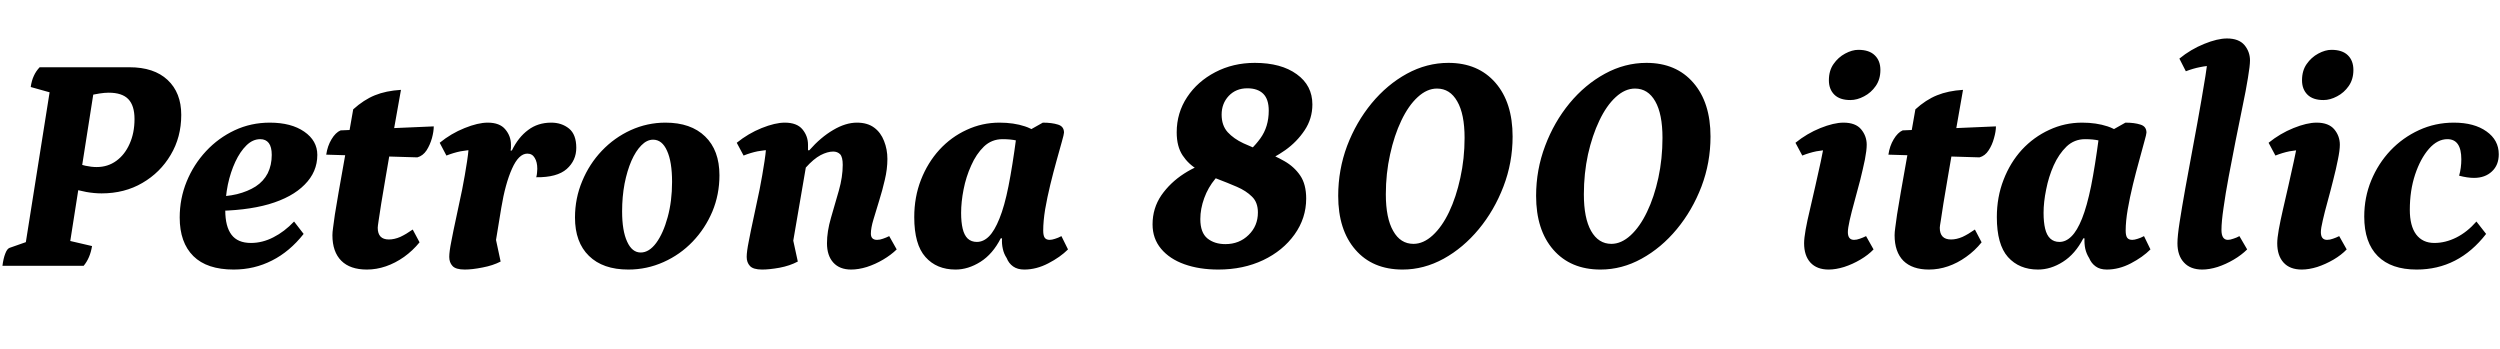 <svg xmlns="http://www.w3.org/2000/svg" xmlns:xlink="http://www.w3.org/1999/xlink" width="193.656" height="27.072"><path fill="black" d="M5.52 14.57L5.90 12.62Q6.17 12.74 6.62 12.84Q7.08 12.94 7.49 12.94L7.49 12.94Q8.35 12.94 9.01 12.46Q9.67 11.98 10.04 11.14Q10.42 10.30 10.42 9.22L10.42 9.22Q10.42 8.18 9.94 7.68Q9.46 7.18 8.42 7.18L8.42 7.18Q8.11 7.18 7.72 7.24Q7.32 7.30 6.74 7.44L6.74 7.44L7.27 7.03L5.33 19.39L4.85 18.53L7.13 19.06Q6.98 19.99 6.48 20.59L6.48 20.59L0.19 20.59Q0.26 20.02 0.41 19.64Q0.55 19.27 0.74 19.20L0.74 19.20L2.45 18.60L1.94 19.15L3.91 6.72L4.27 7.27L2.38 6.74Q2.45 6.24 2.62 5.88Q2.78 5.52 3.07 5.21L3.07 5.21L10.03 5.21Q11.93 5.21 12.98 6.19Q14.04 7.18 14.04 8.90L14.04 8.90Q14.04 10.63 13.22 12.00Q12.41 13.37 11.03 14.17Q9.65 14.98 7.87 14.98L7.87 14.98Q7.30 14.98 6.68 14.87Q6.07 14.76 5.52 14.57L5.52 14.57ZM18.10 20.88L18.10 20.88Q16.03 20.88 14.98 19.84Q13.92 18.79 13.92 16.85L13.92 16.85Q13.92 15.38 14.46 14.06Q15 12.74 15.96 11.71Q16.92 10.68 18.18 10.09Q19.44 9.50 20.90 9.50L20.90 9.50Q22.56 9.50 23.57 10.20Q24.58 10.90 24.58 12.00L24.58 12.00Q24.58 13.32 23.60 14.30Q22.63 15.29 20.82 15.82Q19.01 16.34 16.42 16.34L16.42 16.34L16.46 15.24Q17.52 15.24 18.36 15.04Q19.20 14.83 19.81 14.44Q20.42 14.04 20.74 13.42Q21.05 12.79 21.05 12.00L21.05 12.00Q21.05 11.38 20.82 11.08Q20.59 10.78 20.16 10.78L20.16 10.78Q19.58 10.78 19.09 11.26Q18.60 11.74 18.23 12.53Q17.86 13.32 17.65 14.30Q17.45 15.29 17.45 16.30L17.45 16.30Q17.45 17.54 17.93 18.18Q18.41 18.82 19.44 18.82L19.44 18.82Q20.33 18.82 21.18 18.38Q22.03 17.95 22.78 17.16L22.78 17.16L23.52 18.12Q22.44 19.49 21.07 20.18Q19.70 20.88 18.10 20.88ZM28.42 20.88L28.42 20.88Q27.12 20.88 26.44 20.20Q25.75 19.51 25.75 18.22L25.75 18.22Q25.75 18 25.80 17.64Q25.85 17.28 25.94 16.62Q26.04 15.96 26.23 14.89Q26.42 13.82 26.70 12.24Q26.98 10.66 27.36 8.47L27.36 8.47Q28.18 7.73 29.04 7.38Q29.90 7.03 31.06 6.96L31.06 6.96Q30.67 9.10 30.38 10.78Q30.10 12.46 29.88 13.69Q29.66 14.93 29.53 15.77Q29.40 16.61 29.33 17.08Q29.26 17.54 29.26 17.64L29.26 17.64Q29.26 18.55 30.12 18.55L30.12 18.55Q30.55 18.55 31.01 18.35Q31.46 18.14 31.97 17.78L31.97 17.78L32.50 18.77Q31.97 19.42 31.30 19.90Q30.62 20.38 29.89 20.63Q29.16 20.88 28.42 20.88ZM32.33 12.19L32.33 12.19L25.27 11.98Q25.37 11.30 25.68 10.79Q25.99 10.27 26.38 10.10L26.38 10.10L33.60 9.79Q33.60 10.18 33.46 10.70Q33.31 11.23 33.04 11.65Q32.76 12.07 32.33 12.19ZM36 20.88L36 20.88Q35.30 20.88 35.05 20.60Q34.80 20.33 34.80 19.90L34.80 19.90Q34.80 19.49 34.96 18.70Q35.11 17.90 35.34 16.85Q35.57 15.79 35.80 14.68Q36.02 13.56 36.18 12.50Q36.34 11.45 36.34 10.68L36.34 10.68L37.78 11.83Q37.61 11.74 37.32 11.68Q37.03 11.62 36.67 11.62L36.67 11.62Q36.22 11.62 35.68 11.72Q35.14 11.83 34.58 12.05L34.58 12.05L34.06 11.06Q34.94 10.34 35.99 9.92Q37.03 9.50 37.78 9.50L37.78 9.50Q38.71 9.50 39.14 10.02Q39.58 10.54 39.58 11.21L39.58 11.21Q39.58 11.30 39.58 11.42Q39.58 11.54 39.55 11.66L39.55 11.66L39.65 11.66Q40.15 10.63 40.91 10.07Q41.66 9.50 42.70 9.50L42.70 9.50Q43.51 9.50 44.08 9.96Q44.64 10.42 44.64 11.45L44.64 11.45Q44.64 12.43 43.90 13.09Q43.15 13.75 41.54 13.73L41.54 13.73Q41.59 13.54 41.60 13.38Q41.62 13.22 41.62 13.08L41.62 13.08Q41.62 12.55 41.42 12.23Q41.23 11.90 40.85 11.90L40.85 11.90Q40.18 11.90 39.66 13.07Q39.14 14.23 38.83 16.10L38.83 16.10L38.35 19.03L38.21 17.59L38.78 20.26Q38.18 20.57 37.38 20.72Q36.58 20.88 36 20.88ZM48.67 20.88L48.67 20.88Q46.70 20.88 45.62 19.82Q44.54 18.77 44.54 16.85L44.54 16.85Q44.54 15.36 45.10 14.03Q45.65 12.70 46.62 11.68Q47.59 10.66 48.86 10.08Q50.14 9.50 51.55 9.50L51.55 9.50Q53.52 9.50 54.62 10.57Q55.73 11.64 55.73 13.58L55.73 13.58Q55.73 15.07 55.18 16.39Q54.62 17.71 53.65 18.72Q52.68 19.73 51.40 20.30Q50.11 20.88 48.67 20.88ZM49.63 19.56L49.63 19.56Q50.28 19.56 50.83 18.82Q51.38 18.07 51.72 16.82Q52.06 15.58 52.06 14.09L52.06 14.09Q52.06 12.53 51.67 11.68Q51.29 10.82 50.59 10.82L50.59 10.82Q50.11 10.82 49.68 11.26Q49.25 11.69 48.91 12.46Q48.58 13.22 48.38 14.23Q48.19 15.24 48.19 16.37L48.19 16.37Q48.19 17.88 48.58 18.72Q48.96 19.56 49.63 19.56ZM59.04 20.88L59.04 20.88Q58.34 20.88 58.09 20.60Q57.84 20.33 57.84 19.90L57.84 19.90Q57.84 19.49 58.00 18.70Q58.15 17.90 58.38 16.85Q58.61 15.79 58.84 14.68Q59.06 13.56 59.22 12.50Q59.38 11.45 59.38 10.68L59.38 10.68L60.79 11.83Q60.62 11.74 60.34 11.68Q60.05 11.62 59.69 11.62L59.69 11.62Q59.23 11.62 58.69 11.72Q58.15 11.83 57.60 12.05L57.60 12.05L57.07 11.06Q57.96 10.34 59.00 9.92Q60.05 9.50 60.79 9.50L60.79 9.50Q61.73 9.50 62.16 10.02Q62.59 10.54 62.59 11.21L62.59 11.21Q62.59 11.30 62.59 11.41Q62.59 11.52 62.59 11.64L62.59 11.64L62.69 11.64Q63.58 10.63 64.54 10.07Q65.50 9.50 66.38 9.50L66.38 9.50Q67.20 9.50 67.72 9.89Q68.23 10.27 68.48 10.92Q68.74 11.57 68.74 12.31L68.74 12.31Q68.74 13.10 68.54 13.93Q68.35 14.76 68.10 15.55Q67.85 16.34 67.66 17.00Q67.46 17.66 67.46 18.10L67.46 18.10Q67.46 18.58 67.94 18.58L67.94 18.58Q68.16 18.58 68.40 18.49Q68.64 18.41 68.88 18.29L68.88 18.29L69.46 19.32Q69.02 19.75 68.41 20.11Q67.80 20.47 67.15 20.68Q66.50 20.88 65.93 20.88L65.93 20.88Q65.04 20.88 64.55 20.34Q64.06 19.80 64.06 18.84L64.06 18.84Q64.06 17.93 64.37 16.87Q64.68 15.82 64.98 14.76Q65.28 13.70 65.28 12.77L65.28 12.77Q65.28 12.17 65.08 11.95Q64.87 11.74 64.54 11.74L64.54 11.74Q64.10 11.74 63.56 12.02Q63.02 12.31 62.42 12.98L62.42 12.98L61.37 19.10L61.22 17.59L61.80 20.26Q61.18 20.59 60.38 20.74Q59.59 20.88 59.04 20.88ZM74.02 20.88L74.02 20.88Q72.55 20.88 71.69 19.91Q70.82 18.94 70.82 16.82L70.82 16.82Q70.82 15.26 71.34 13.93Q71.86 12.60 72.77 11.60Q73.68 10.61 74.88 10.06Q76.08 9.50 77.42 9.50L77.42 9.50Q78.53 9.50 79.40 9.79Q80.28 10.08 81 10.87L81 10.87L80.47 11.88Q80.21 11.62 79.55 11.20Q78.89 10.78 77.66 10.78L77.66 10.78Q76.82 10.78 76.22 11.35Q75.62 11.93 75.23 12.82Q74.83 13.70 74.64 14.68Q74.45 15.65 74.45 16.49L74.45 16.49Q74.45 17.21 74.57 17.71Q74.69 18.22 74.96 18.48Q75.24 18.74 75.67 18.74L75.67 18.74Q76.18 18.74 76.61 18.31Q77.04 17.88 77.42 16.93Q77.81 15.98 78.12 14.42Q78.43 12.86 78.72 10.66L78.72 10.66L80.78 9.50Q81.48 9.50 81.95 9.65Q82.42 9.79 82.42 10.27L82.42 10.27Q82.42 10.39 82.25 10.99Q82.08 11.59 81.84 12.46Q81.60 13.32 81.36 14.30Q81.12 15.29 80.96 16.21Q80.81 17.14 80.81 17.86L80.81 17.86Q80.81 18.26 80.93 18.42Q81.05 18.58 81.31 18.58L81.31 18.58Q81.48 18.58 81.72 18.50Q81.96 18.43 82.22 18.29L82.22 18.29L82.73 19.32Q82.13 19.92 81.20 20.40Q80.28 20.88 79.34 20.88L79.34 20.88Q78.82 20.88 78.48 20.64Q78.14 20.40 77.98 19.99L77.98 19.99Q77.76 19.66 77.68 19.27Q77.59 18.89 77.62 18.46L77.62 18.46L77.52 18.46Q76.90 19.68 75.95 20.28Q75 20.88 74.02 20.88ZM101.66 8.09L101.66 8.09Q101.66 9.19 101.06 10.09Q100.46 10.99 99.56 11.63Q98.66 12.26 97.75 12.62L97.75 12.62L96.00 12.29Q96.98 11.62 97.63 10.72Q98.28 9.82 98.28 8.57L98.28 8.57Q98.28 7.68 97.85 7.26Q97.42 6.84 96.62 6.84L96.62 6.84Q95.74 6.84 95.18 7.43Q94.63 8.02 94.63 8.88L94.63 8.88Q94.63 9.72 95.10 10.24Q95.57 10.75 96.32 11.10Q97.08 11.45 97.91 11.75Q98.74 12.05 99.49 12.48Q100.25 12.91 100.72 13.60Q101.18 14.28 101.18 15.38L101.18 15.38Q101.18 16.90 100.28 18.16Q99.38 19.42 97.85 20.15Q96.31 20.88 94.37 20.88L94.37 20.88Q92.90 20.88 91.75 20.47Q90.60 20.06 89.94 19.27Q89.28 18.48 89.28 17.38L89.28 17.38Q89.28 16.13 89.96 15.13Q90.65 14.14 91.72 13.45Q92.78 12.77 93.86 12.53L93.86 12.53L95.50 12.86Q94.70 13.18 94.14 13.85Q93.58 14.52 93.28 15.35Q92.98 16.18 92.98 16.97L92.98 16.97Q92.98 18.02 93.53 18.47Q94.08 18.91 94.92 18.91L94.92 18.91Q96.00 18.91 96.72 18.20Q97.44 17.50 97.44 16.46L97.44 16.46Q97.44 15.67 96.98 15.23Q96.53 14.78 95.81 14.47Q95.09 14.16 94.30 13.86Q93.50 13.56 92.78 13.14Q92.06 12.72 91.61 12.04Q91.15 11.35 91.15 10.25L91.15 10.25Q91.15 8.74 91.96 7.52Q92.76 6.31 94.14 5.59Q95.52 4.87 97.20 4.87L97.20 4.87Q99.24 4.87 100.45 5.75Q101.66 6.62 101.66 8.09ZM108.65 20.88L108.65 20.88Q106.32 20.88 104.99 19.34Q103.66 17.81 103.66 15.17L103.66 15.17Q103.66 13.15 104.35 11.30Q105.05 9.46 106.25 8.00Q107.45 6.55 108.98 5.71Q110.52 4.87 112.20 4.87L112.20 4.87Q114.50 4.87 115.84 6.41Q117.17 7.94 117.17 10.58L117.17 10.58Q117.17 12.60 116.46 14.45Q115.75 16.30 114.55 17.75Q113.35 19.20 111.83 20.04Q110.30 20.88 108.65 20.88ZM109.49 18.89L109.49 18.89Q110.26 18.89 110.98 18.23Q111.70 17.57 112.25 16.42Q112.80 15.26 113.12 13.78Q113.45 12.29 113.45 10.68L113.45 10.68Q113.45 8.83 112.88 7.85Q112.32 6.86 111.31 6.86L111.31 6.86Q110.54 6.86 109.82 7.52Q109.10 8.18 108.55 9.34Q108.00 10.49 107.68 11.96Q107.35 13.44 107.35 15.05L107.35 15.05Q107.35 16.90 107.92 17.89Q108.48 18.89 109.49 18.89ZM123.98 20.88L123.98 20.88Q121.66 20.88 120.32 19.34Q118.99 17.81 118.99 15.17L118.99 15.17Q118.99 13.15 119.69 11.30Q120.38 9.46 121.58 8.00Q122.78 6.55 124.32 5.71Q125.86 4.87 127.54 4.87L127.54 4.87Q129.84 4.87 131.17 6.41Q132.50 7.94 132.50 10.58L132.50 10.58Q132.50 12.60 131.80 14.45Q131.09 16.30 129.89 17.75Q128.69 19.20 127.16 20.04Q125.64 20.88 123.98 20.88ZM124.82 18.89L124.82 18.89Q125.59 18.89 126.31 18.23Q127.03 17.57 127.58 16.42Q128.14 15.26 128.46 13.78Q128.78 12.29 128.78 10.68L128.78 10.68Q128.78 8.83 128.22 7.85Q127.66 6.86 126.65 6.86L126.65 6.86Q125.88 6.86 125.16 7.52Q124.44 8.18 123.89 9.34Q123.34 10.49 123.01 11.96Q122.69 13.44 122.69 15.05L122.69 15.05Q122.69 16.90 123.25 17.89Q123.82 18.89 124.82 18.89ZM141.65 20.88L141.65 20.88Q140.74 20.88 140.24 20.34Q139.75 19.80 139.75 18.84L139.75 18.84Q139.75 18.46 139.87 17.78Q139.99 17.11 140.20 16.24Q140.40 15.36 140.62 14.41Q140.83 13.46 141.04 12.52Q141.24 11.57 141.38 10.73L141.38 10.73L142.80 11.83Q142.61 11.74 142.33 11.68Q142.06 11.62 141.70 11.62L141.70 11.62Q141.24 11.62 140.70 11.72Q140.16 11.83 139.61 12.05L139.61 12.05L139.08 11.06Q139.97 10.34 141.01 9.92Q142.06 9.50 142.80 9.50L142.80 9.50Q143.74 9.50 144.17 10.02Q144.60 10.54 144.60 11.21L144.60 11.21Q144.60 11.64 144.46 12.36Q144.31 13.08 144.10 13.93Q143.88 14.78 143.65 15.61Q143.42 16.44 143.28 17.06Q143.14 17.69 143.14 17.98L143.14 17.98Q143.14 18.58 143.62 18.58L143.62 18.58Q143.83 18.58 144.07 18.49Q144.31 18.41 144.55 18.29L144.55 18.29L145.13 19.32Q144.72 19.75 144.11 20.11Q143.50 20.47 142.85 20.68Q142.20 20.88 141.65 20.88ZM143.33 7.75L143.33 7.75Q142.51 7.75 142.09 7.33Q141.67 6.91 141.67 6.22L141.67 6.22Q141.67 5.47 142.03 4.96Q142.39 4.44 142.93 4.15Q143.47 3.86 143.95 3.86L143.95 3.86Q144.79 3.86 145.22 4.28Q145.66 4.70 145.66 5.42L145.66 5.42Q145.66 6.14 145.30 6.66Q144.94 7.18 144.40 7.46Q143.86 7.75 143.33 7.75ZM149.42 20.88L149.42 20.88Q148.13 20.88 147.44 20.20Q146.76 19.51 146.76 18.22L146.76 18.22Q146.76 18 146.81 17.64Q146.86 17.28 146.95 16.62Q147.05 15.96 147.24 14.89Q147.43 13.82 147.71 12.24Q147.98 10.66 148.37 8.47L148.37 8.47Q149.18 7.73 150.05 7.38Q150.91 7.03 152.06 6.96L152.06 6.96Q151.68 9.10 151.39 10.78Q151.10 12.46 150.89 13.69Q150.67 14.93 150.54 15.77Q150.41 16.61 150.34 17.08Q150.26 17.54 150.26 17.64L150.26 17.64Q150.26 18.55 151.13 18.55L151.13 18.55Q151.56 18.55 152.02 18.35Q152.47 18.14 152.98 17.78L152.98 17.78L153.50 18.77Q152.98 19.42 152.30 19.90Q151.63 20.38 150.90 20.63Q150.17 20.88 149.42 20.88ZM153.34 12.19L153.34 12.19L146.28 11.98Q146.38 11.30 146.69 10.79Q147.00 10.27 147.38 10.10L147.38 10.10L154.61 9.79Q154.61 10.18 154.46 10.70Q154.32 11.23 154.04 11.65Q153.77 12.07 153.34 12.19ZM157.87 20.88L157.87 20.88Q156.41 20.88 155.54 19.91Q154.68 18.94 154.68 16.82L154.68 16.82Q154.68 15.26 155.20 13.93Q155.71 12.60 156.62 11.60Q157.54 10.61 158.74 10.06Q159.94 9.50 161.28 9.50L161.28 9.50Q162.38 9.50 163.26 9.79Q164.14 10.08 164.86 10.87L164.86 10.87L164.33 11.88Q164.06 11.62 163.40 11.20Q162.74 10.78 161.52 10.78L161.52 10.78Q160.68 10.78 160.08 11.35Q159.48 11.93 159.08 12.82Q158.69 13.70 158.50 14.68Q158.30 15.65 158.30 16.49L158.30 16.49Q158.30 17.21 158.42 17.71Q158.54 18.22 158.82 18.48Q159.10 18.74 159.53 18.74L159.53 18.74Q160.03 18.74 160.46 18.31Q160.90 17.88 161.28 16.93Q161.66 15.98 161.98 14.42Q162.29 12.86 162.58 10.66L162.58 10.66L164.64 9.50Q165.34 9.50 165.80 9.65Q166.27 9.79 166.27 10.27L166.27 10.27Q166.27 10.39 166.10 10.99Q165.94 11.59 165.70 12.46Q165.46 13.32 165.22 14.30Q164.98 15.29 164.82 16.21Q164.66 17.14 164.66 17.86L164.66 17.86Q164.66 18.26 164.78 18.42Q164.90 18.58 165.17 18.58L165.17 18.58Q165.34 18.58 165.58 18.50Q165.82 18.43 166.08 18.29L166.08 18.29L166.58 19.32Q165.98 19.92 165.06 20.40Q164.14 20.88 163.20 20.88L163.20 20.88Q162.67 20.88 162.34 20.64Q162 20.40 161.83 19.99L161.83 19.99Q161.62 19.66 161.53 19.27Q161.45 18.89 161.47 18.46L161.47 18.46L161.38 18.46Q160.75 19.68 159.80 20.28Q158.86 20.88 157.87 20.88ZM170.59 20.88L170.59 20.88Q169.68 20.88 169.18 20.34Q168.67 19.80 168.67 18.84L168.67 18.84Q168.67 18.29 168.84 17.20Q169.01 16.10 169.28 14.59Q169.56 13.08 169.88 11.33Q170.21 9.58 170.53 7.73Q170.86 5.88 171.10 4.08L171.10 4.08L172.54 5.33Q172.32 5.21 172.04 5.15Q171.77 5.09 171.41 5.09L171.41 5.09Q170.95 5.09 170.42 5.20Q169.90 5.30 169.32 5.52L169.32 5.52L168.82 4.54Q169.70 3.82 170.74 3.40Q171.77 2.98 172.51 2.98L172.51 2.98Q173.42 2.98 173.86 3.49Q174.29 4.01 174.29 4.68L174.29 4.68Q174.29 5.09 174.13 6.04Q173.98 6.98 173.71 8.26Q173.45 9.53 173.17 10.93Q172.90 12.34 172.64 13.68Q172.39 15.02 172.24 16.10Q172.08 17.18 172.08 17.81L172.08 17.81Q172.08 18.58 172.58 18.58L172.58 18.58Q172.75 18.58 173.00 18.49Q173.26 18.41 173.47 18.29L173.47 18.29L174.07 19.32Q173.64 19.75 173.03 20.11Q172.42 20.47 171.78 20.68Q171.14 20.88 170.59 20.88ZM178.30 20.88L178.30 20.88Q177.38 20.88 176.89 20.34Q176.40 19.80 176.40 18.84L176.40 18.84Q176.40 18.46 176.52 17.78Q176.64 17.11 176.84 16.24Q177.05 15.36 177.26 14.41Q177.48 13.46 177.68 12.52Q177.89 11.57 178.03 10.73L178.03 10.73L179.45 11.83Q179.26 11.74 178.98 11.68Q178.70 11.62 178.34 11.62L178.34 11.62Q177.89 11.62 177.35 11.72Q176.81 11.83 176.26 12.05L176.26 12.05L175.73 11.06Q176.62 10.34 177.66 9.92Q178.70 9.50 179.45 9.50L179.45 9.50Q180.38 9.50 180.82 10.02Q181.25 10.54 181.25 11.21L181.25 11.21Q181.25 11.64 181.10 12.36Q180.96 13.08 180.74 13.93Q180.53 14.78 180.30 15.61Q180.07 16.44 179.93 17.06Q179.78 17.69 179.78 17.98L179.78 17.98Q179.78 18.58 180.26 18.58L180.26 18.58Q180.48 18.58 180.72 18.49Q180.96 18.41 181.20 18.29L181.20 18.29L181.78 19.32Q181.37 19.75 180.76 20.11Q180.14 20.47 179.50 20.68Q178.85 20.88 178.30 20.88ZM179.98 7.75L179.98 7.75Q179.16 7.75 178.74 7.33Q178.32 6.91 178.32 6.22L178.32 6.22Q178.32 5.47 178.68 4.96Q179.04 4.44 179.58 4.15Q180.12 3.86 180.60 3.86L180.60 3.86Q181.44 3.86 181.87 4.28Q182.30 4.70 182.30 5.42L182.30 5.42Q182.30 6.14 181.94 6.66Q181.58 7.18 181.04 7.46Q180.50 7.75 179.98 7.75ZM187.20 20.88L187.20 20.88Q185.23 20.88 184.19 19.84Q183.14 18.79 183.14 16.78L183.14 16.78Q183.14 15.29 183.68 13.98Q184.22 12.67 185.17 11.66Q186.12 10.66 187.38 10.08Q188.64 9.50 190.08 9.50L190.08 9.50Q191.66 9.50 192.61 10.18Q193.56 10.85 193.56 11.95L193.56 11.95Q193.56 12.79 193.03 13.28Q192.50 13.78 191.64 13.78L191.64 13.78Q191.14 13.78 190.49 13.61L190.49 13.61Q190.66 13.01 190.66 12.34L190.66 12.34Q190.66 10.78 189.58 10.78L189.58 10.78Q188.81 10.78 188.15 11.53Q187.49 12.29 187.08 13.52Q186.67 14.76 186.67 16.25L186.67 16.25Q186.67 17.50 187.16 18.16Q187.66 18.82 188.57 18.82L188.57 18.82Q189.43 18.82 190.27 18.40Q191.11 17.98 191.83 17.16L191.83 17.16L192.58 18.12Q190.44 20.88 187.20 20.88Z"/></svg>